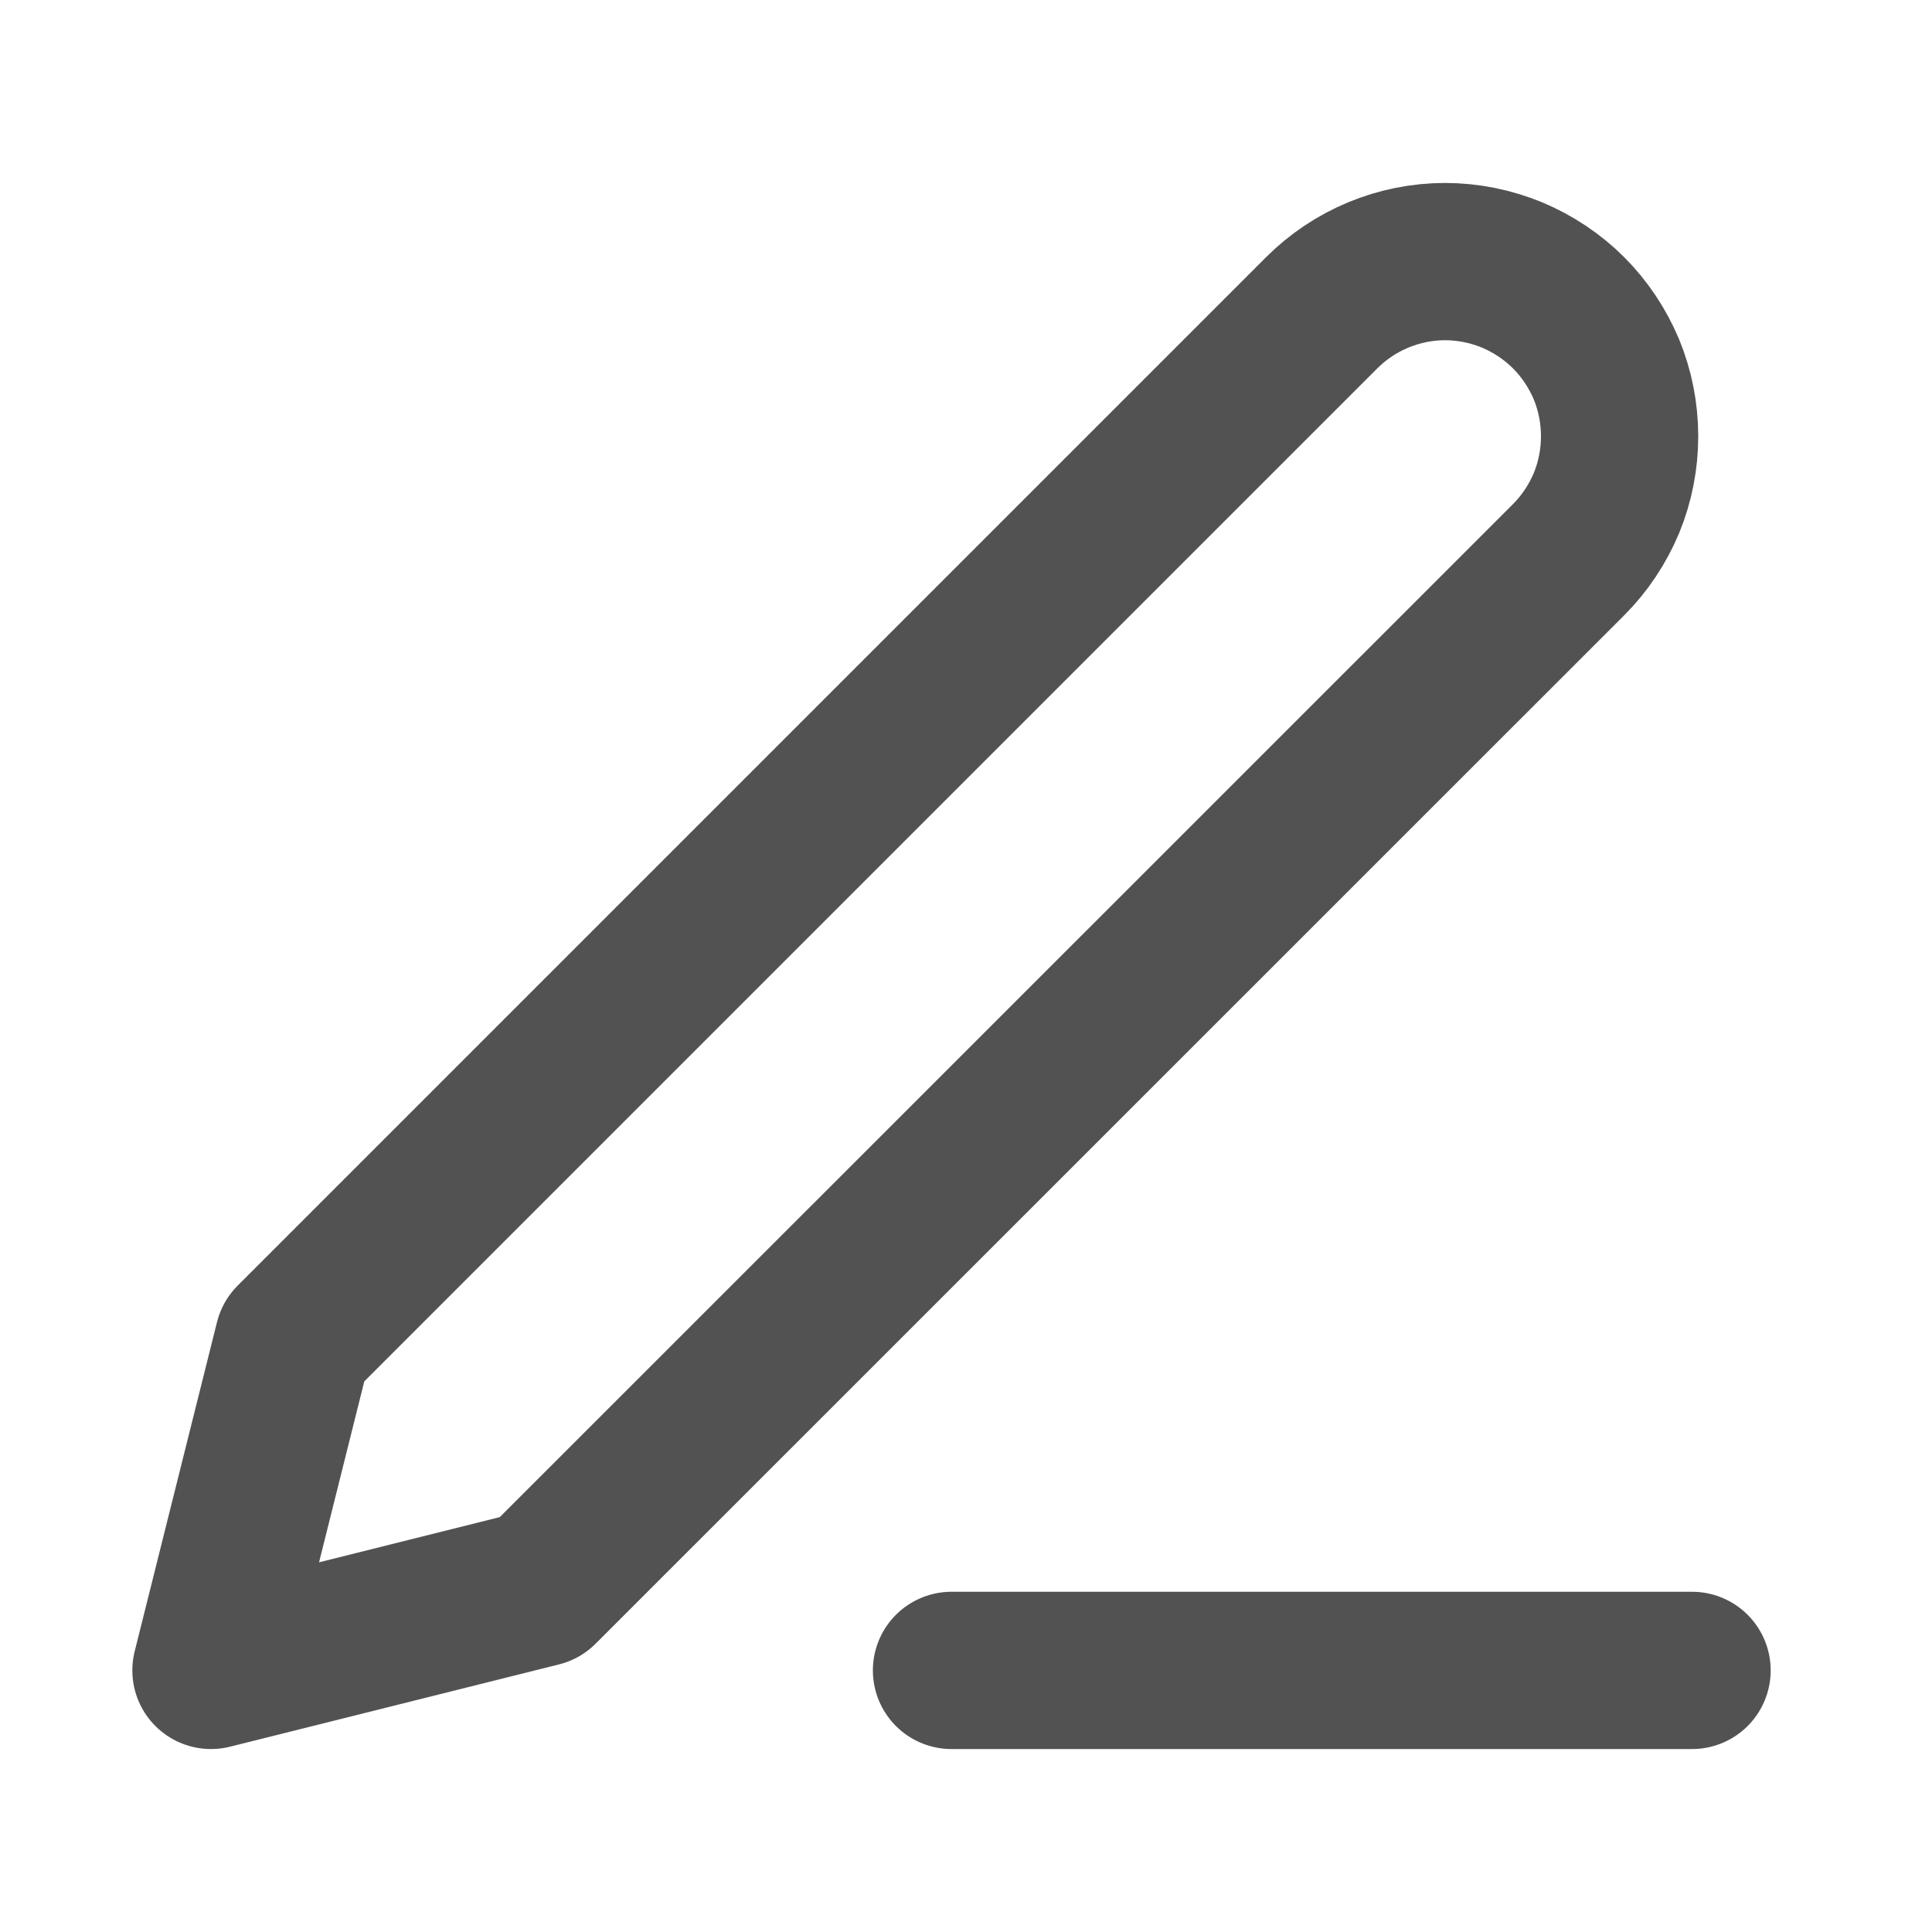 <svg xmlns="http://www.w3.org/2000/svg" width="10" height="10" viewBox="0 0 10 10" fill="none">
<path d="M4.925 8.646H8.758" stroke="#525252" stroke-width="0.814" stroke-linecap="round" stroke-linejoin="round"/>
<path d="M6.841 1.619C7.01 1.45 7.24 1.354 7.48 1.354C7.598 1.354 7.716 1.378 7.826 1.423C7.935 1.469 8.035 1.535 8.119 1.619C8.203 1.703 8.269 1.803 8.315 1.912C8.36 2.022 8.383 2.139 8.383 2.258C8.383 2.377 8.36 2.494 8.315 2.604C8.269 2.713 8.203 2.813 8.119 2.897L2.795 8.22L1.092 8.646L1.518 6.942L6.841 1.619Z" stroke="#525252" stroke-width="0.814" stroke-linecap="round" stroke-linejoin="round"/>
</svg>